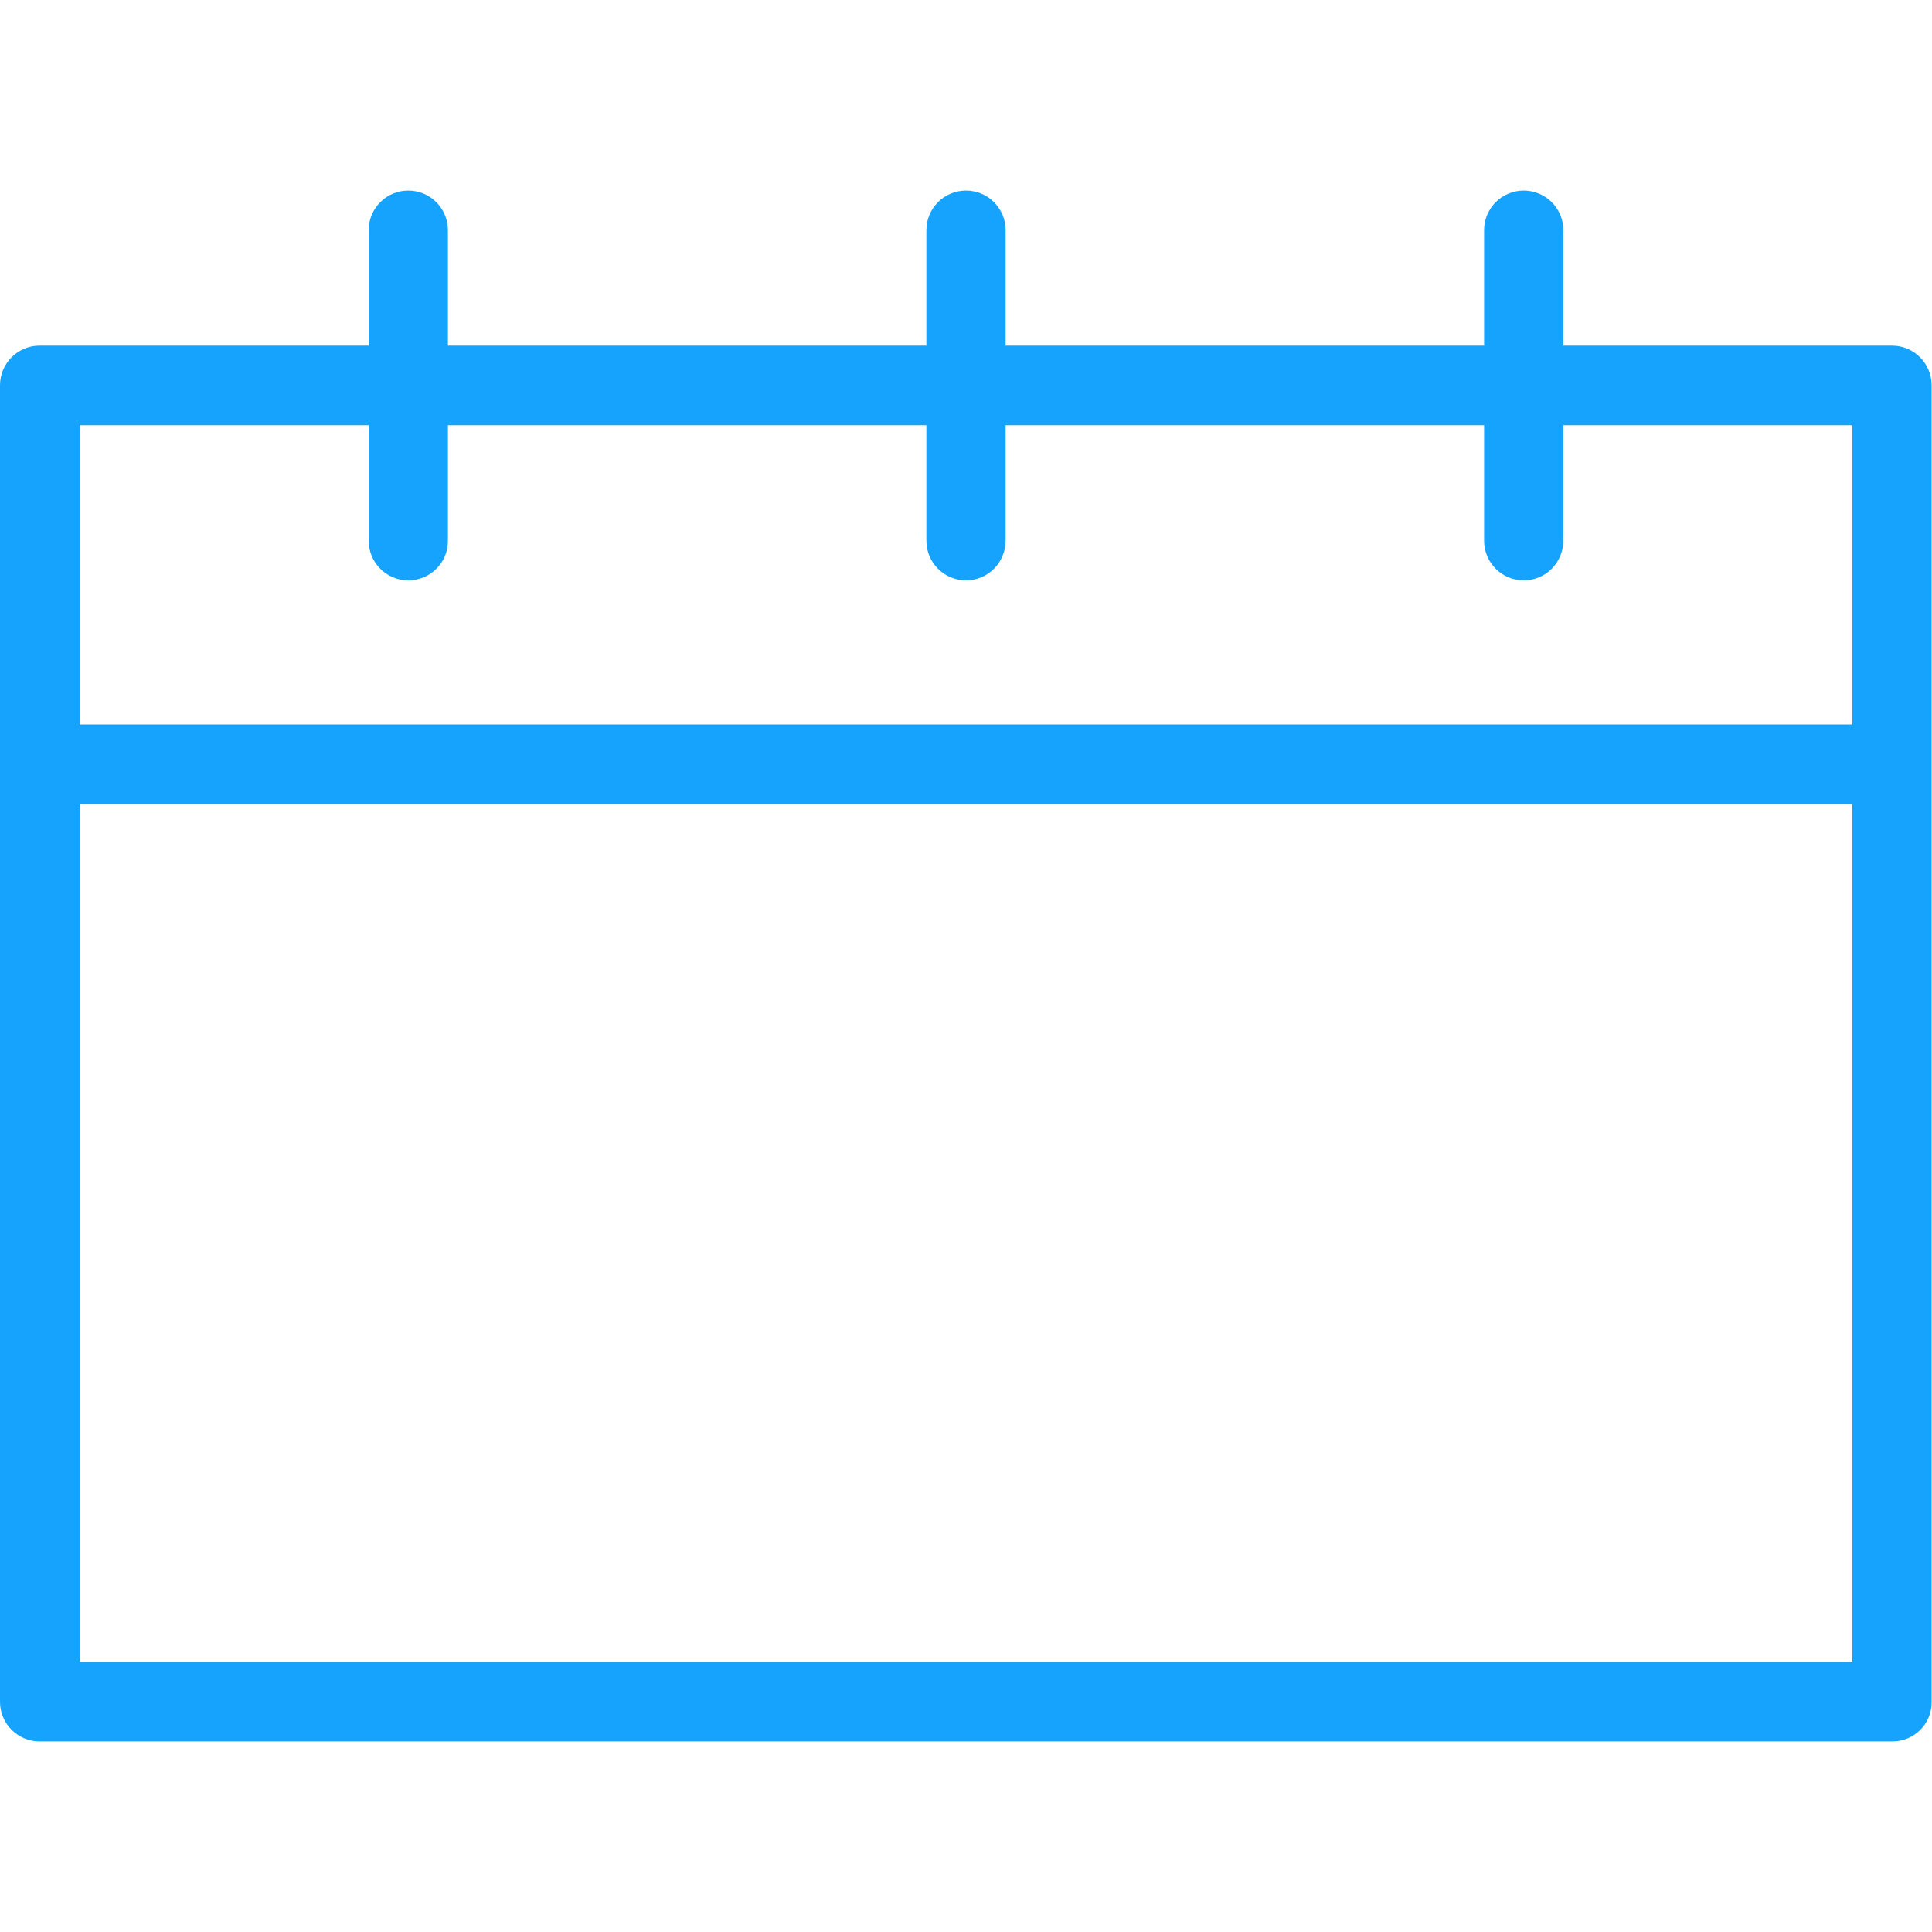 <?xml version="1.0" ?><!DOCTYPE svg  PUBLIC '-//W3C//DTD SVG 1.1//EN'  'http://www.w3.org/Graphics/SVG/1.1/DTD/svg11.dtd'><svg enable-background="new 0 0 512 512" id="Layer_1" version="1.1" viewBox="0 0 512 512" xml:space="preserve" xmlns="http://www.w3.org/2000/svg" xmlns:xlink="http://www.w3.org/1999/xlink"><g><path d="M501.5,461.5H10.5C4.7,461.5,0,456.8,0,451V102.1c0-5.8,4.7-10.5,10.5-10.5h490.9c5.8,0,10.5,4.7,10.5,10.5   V451C512,456.8,507.3,461.5,501.5,461.5z M21.1,440.4h469.8V112.7H21.1V440.4z" fill="#16a3fe"/><rect fill="#16a3fe" height="21.1" width="490.9" x="10.5" y="192"/><path d="M108.2,153.8c-5.8,0-10.5-4.7-10.5-10.5V61c0-5.8,4.7-10.5,10.5-10.5c5.8,0,10.5,4.7,10.5,10.5v82.2   C118.8,149.1,114,153.8,108.2,153.8z" fill="#16a3fe"/><path d="M256,153.8c-5.8,0-10.5-4.7-10.5-10.5V61c0-5.8,4.7-10.5,10.5-10.5c5.8,0,10.5,4.7,10.5,10.5v82.2   C266.5,149.1,261.8,153.8,256,153.8z" fill="#16a3fe"/><path d="M403.8,153.8c-5.8,0-10.5-4.7-10.5-10.5V61c0-5.8,4.7-10.5,10.5-10.5c5.8,0,10.5,4.7,10.5,10.5v82.2   C414.3,149.1,409.6,153.8,403.8,153.8z" fill="#16a3fe"/></g></svg>